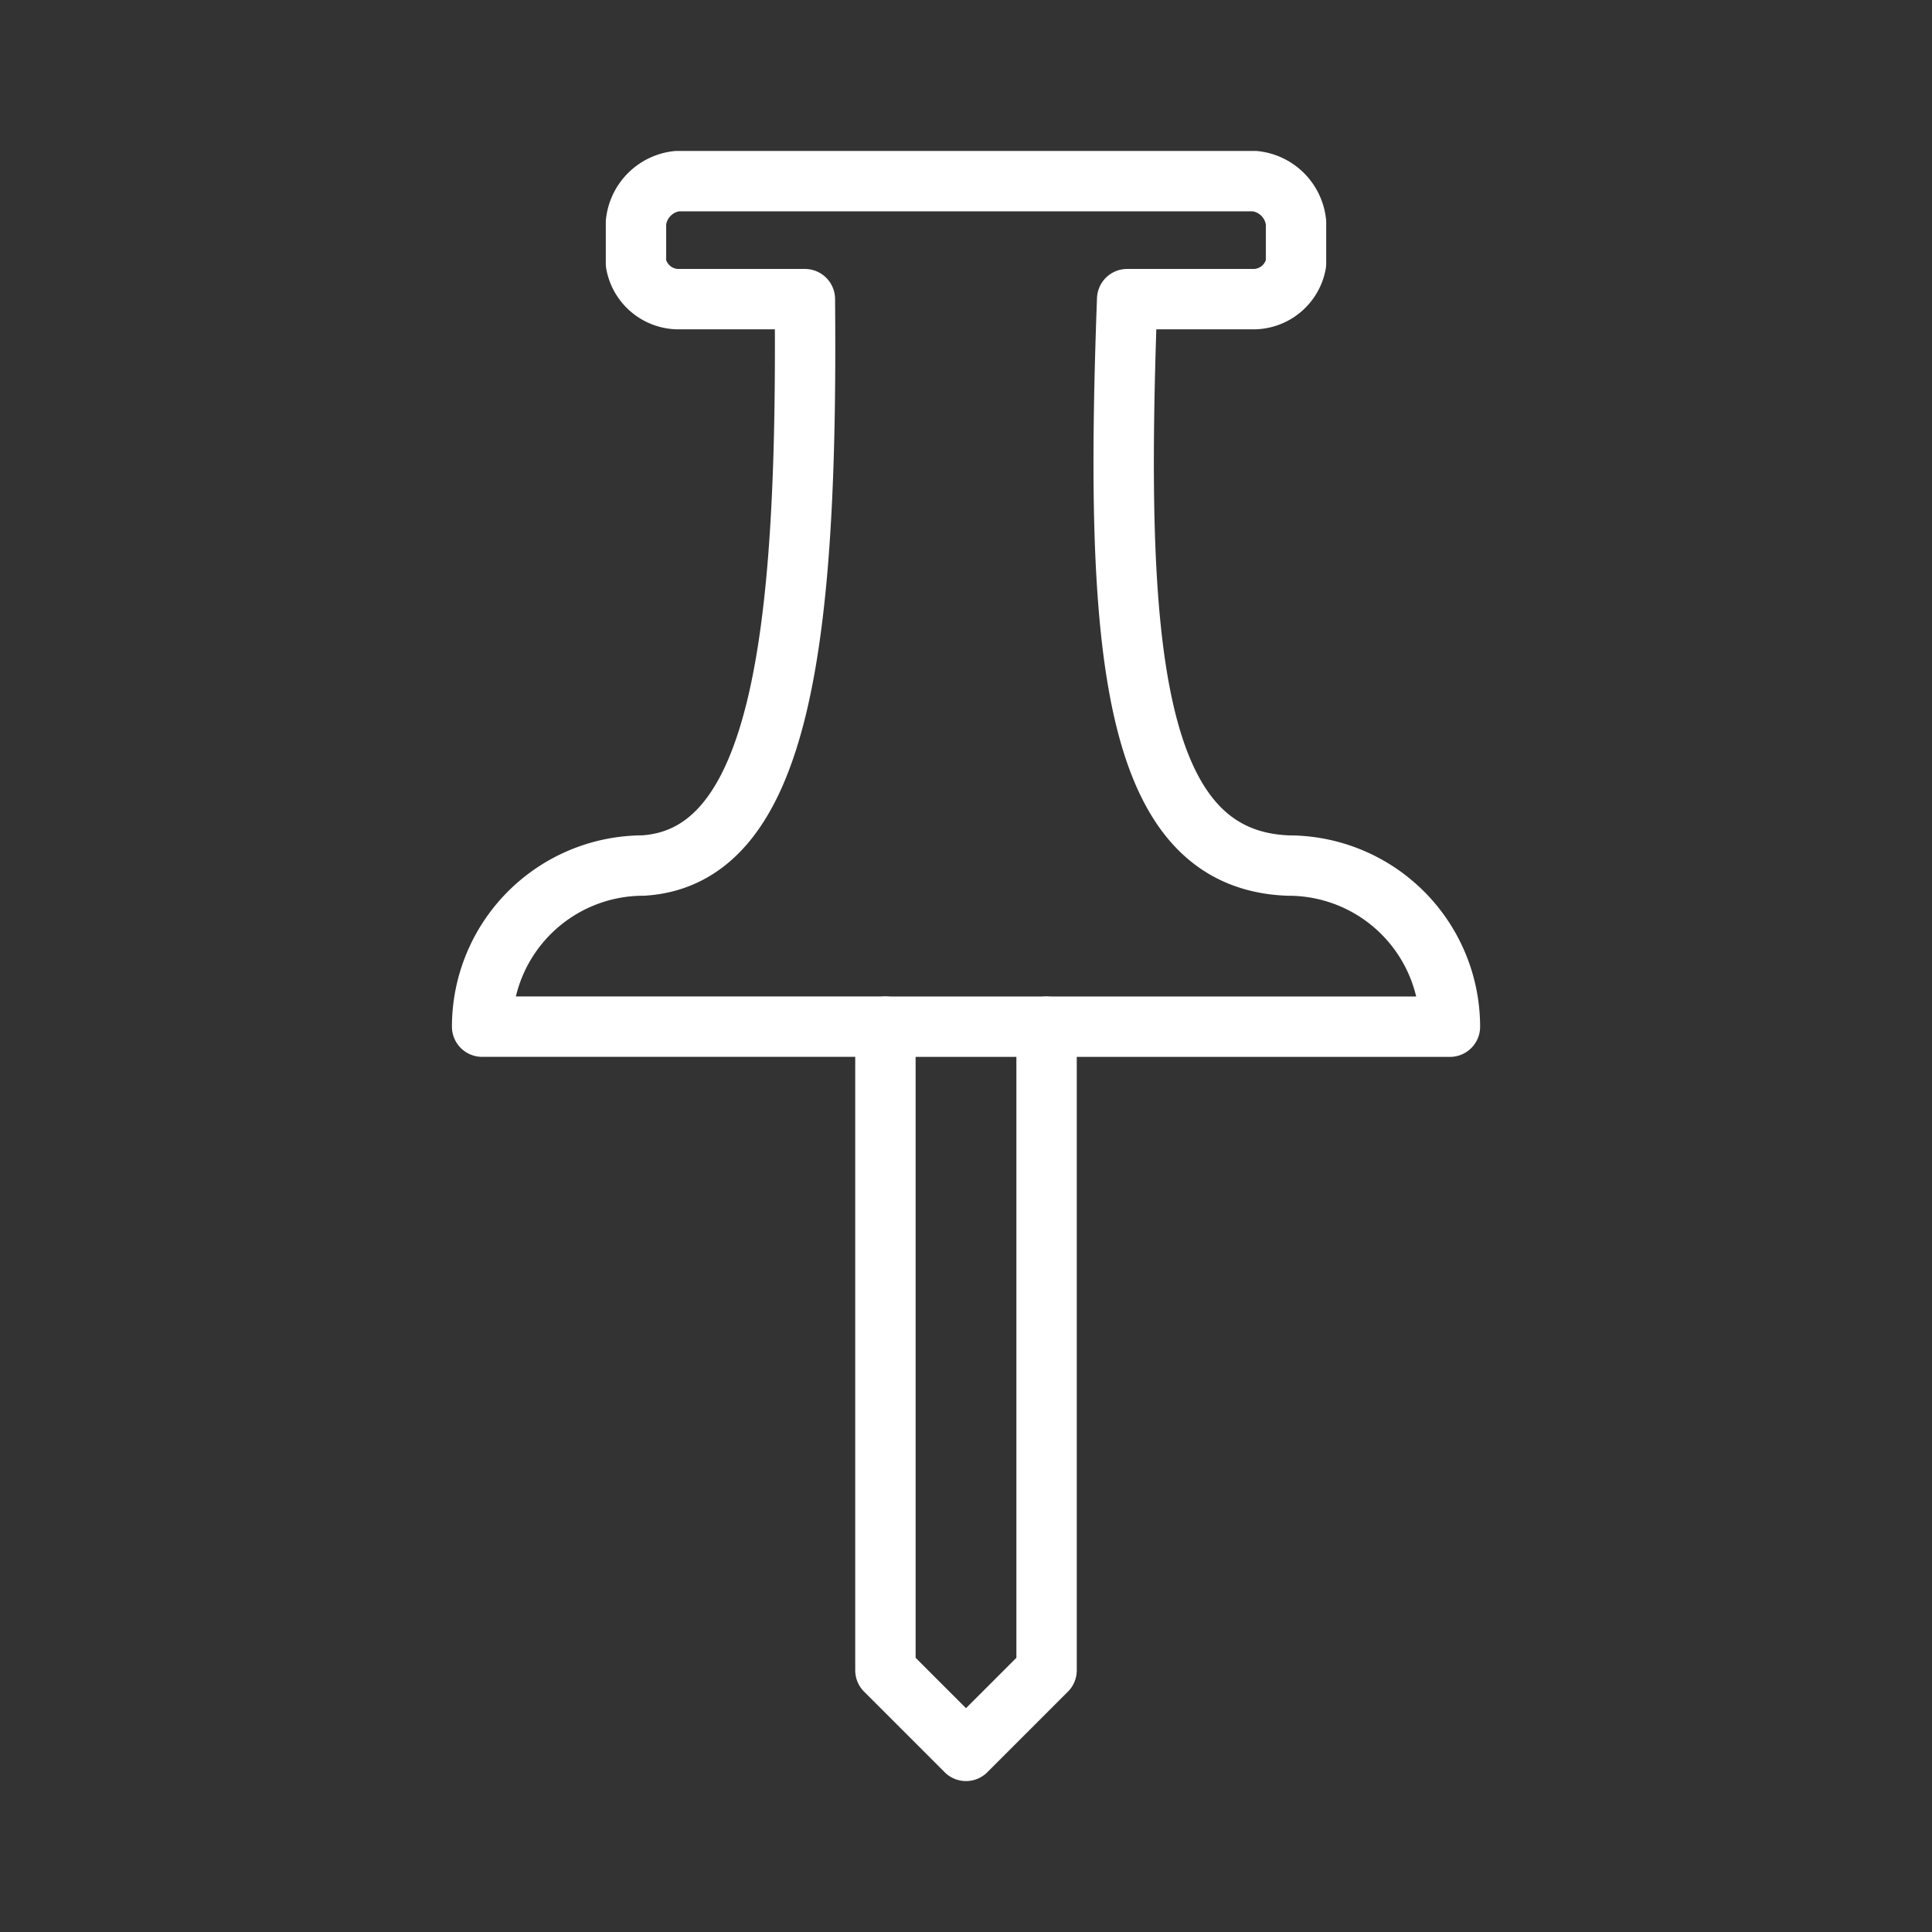 <ns0:svg xmlns:ns0="http://www.w3.org/2000/svg" viewBox="0 0 48 48" style="stroke-width:1.5px"><ns0:rect x="0" y="0" width="48" height="48" fill="#333333" stroke="none"/><ns0:defs style="stroke-width:1.5px"><ns0:style style="stroke-width:1.5px">.a{fill:none;stroke:#fff;stroke-linecap:round;stroke-linejoin:round;}</ns0:style></ns0:defs><ns0:path class="a" d="M16.826,4.5a1.153,1.153,0,0,0-1.025,1.025V6.55a1.078,1.078,0,0,0,1.025.882h3.171c.075,8.414-.59,13.855-4.016,14.072a4.007,4.007,0,0,0-4.003,4.003H21.998V41.498L24,43.5l2.002-2.002V25.508H36.023A4.007,4.007,0,0,0,32.02,21.505c-3.943-.135-4.333-5.442-4.016-14.073l3.171,0A1.078,1.078,0,0,0,32.199,6.55V5.525A1.153,1.153,0,0,0,31.174,4.5Z" style="stroke-width:1.5px" /><ns0:line class="a" x1="21.998" y1="25.508" x2="26.002" y2="25.508" style="stroke-width:1.5px" /></ns0:svg>